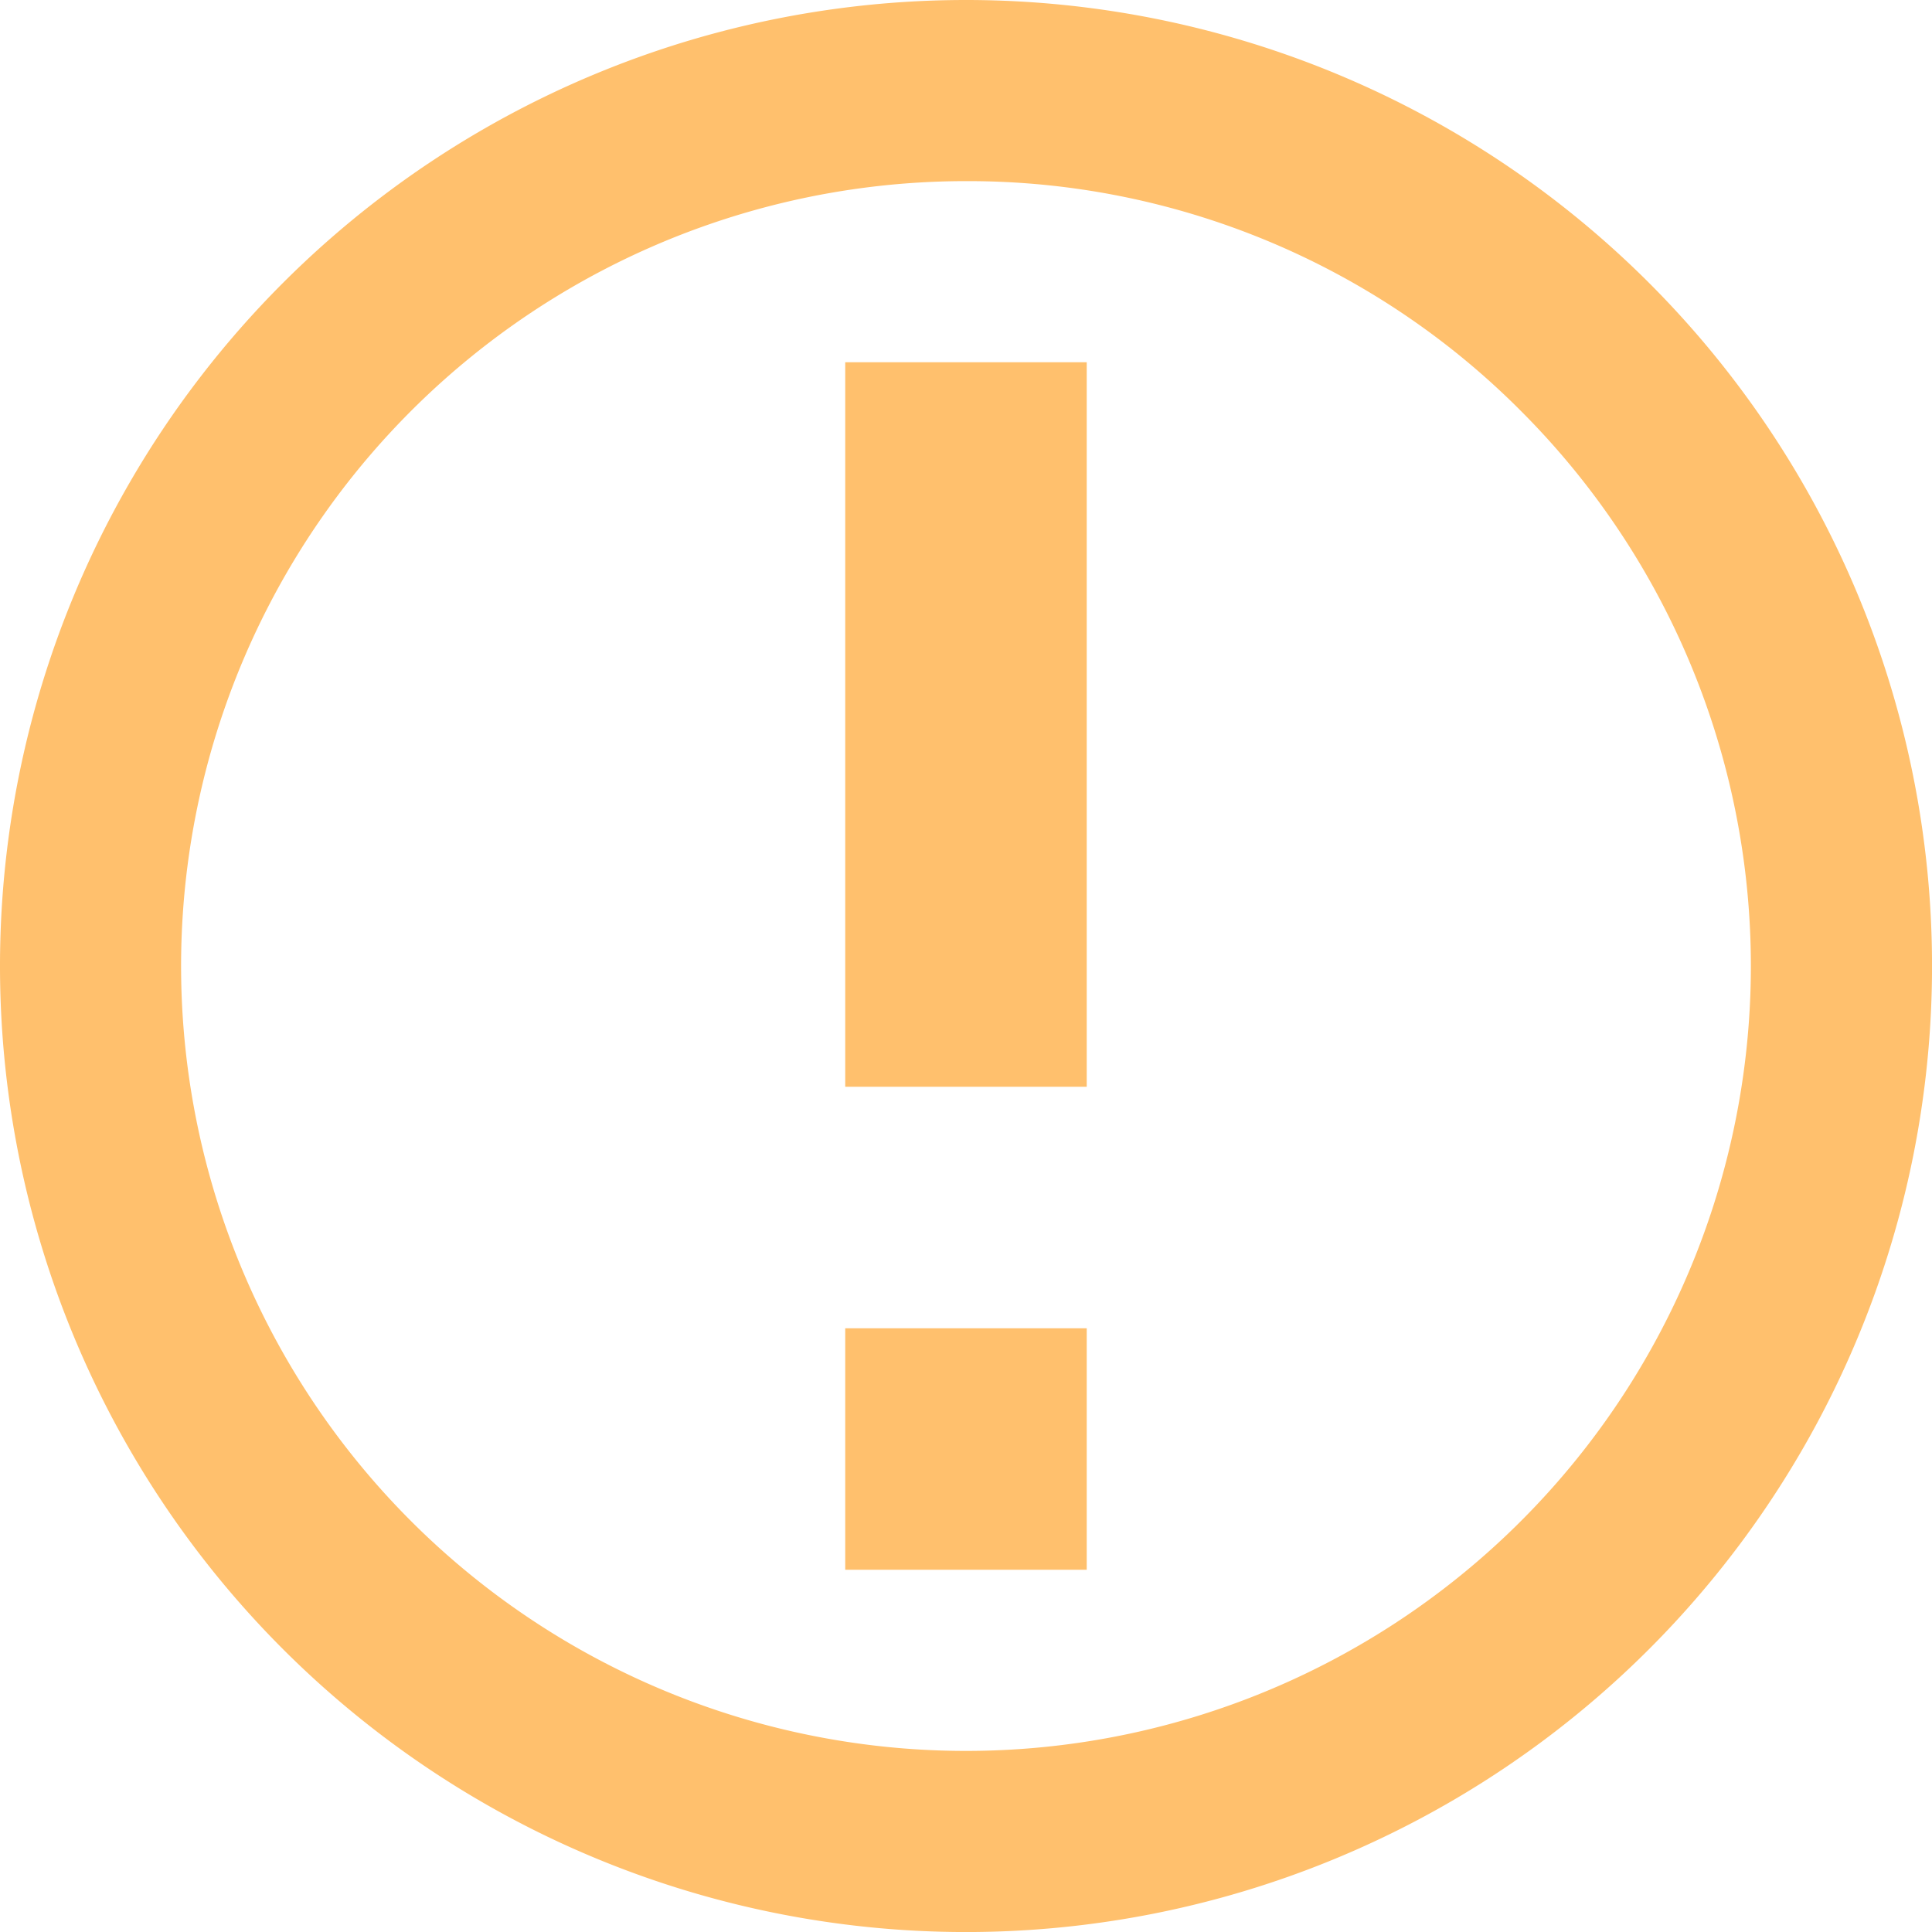 <svg xmlns="http://www.w3.org/2000/svg" width="45.151" height="45.151" viewBox="0 0 45.151 45.151">
  <path id="Icon_metro-notification" data-name="Icon metro-notification" d="M25.146,6.161a18.343,18.343,0,1,0,12.97,5.372A18.223,18.223,0,0,0,25.146,6.161Zm0-4.233A22.576,22.576,0,1,1,2.571,24.5,22.576,22.576,0,0,1,25.146,1.928ZM22.324,32.97h5.644v5.644H22.324Zm0-22.576h5.644V27.326H22.324Z" transform="translate(-2.571 -1.928)" fill="#ffc06d"/>
</svg>
